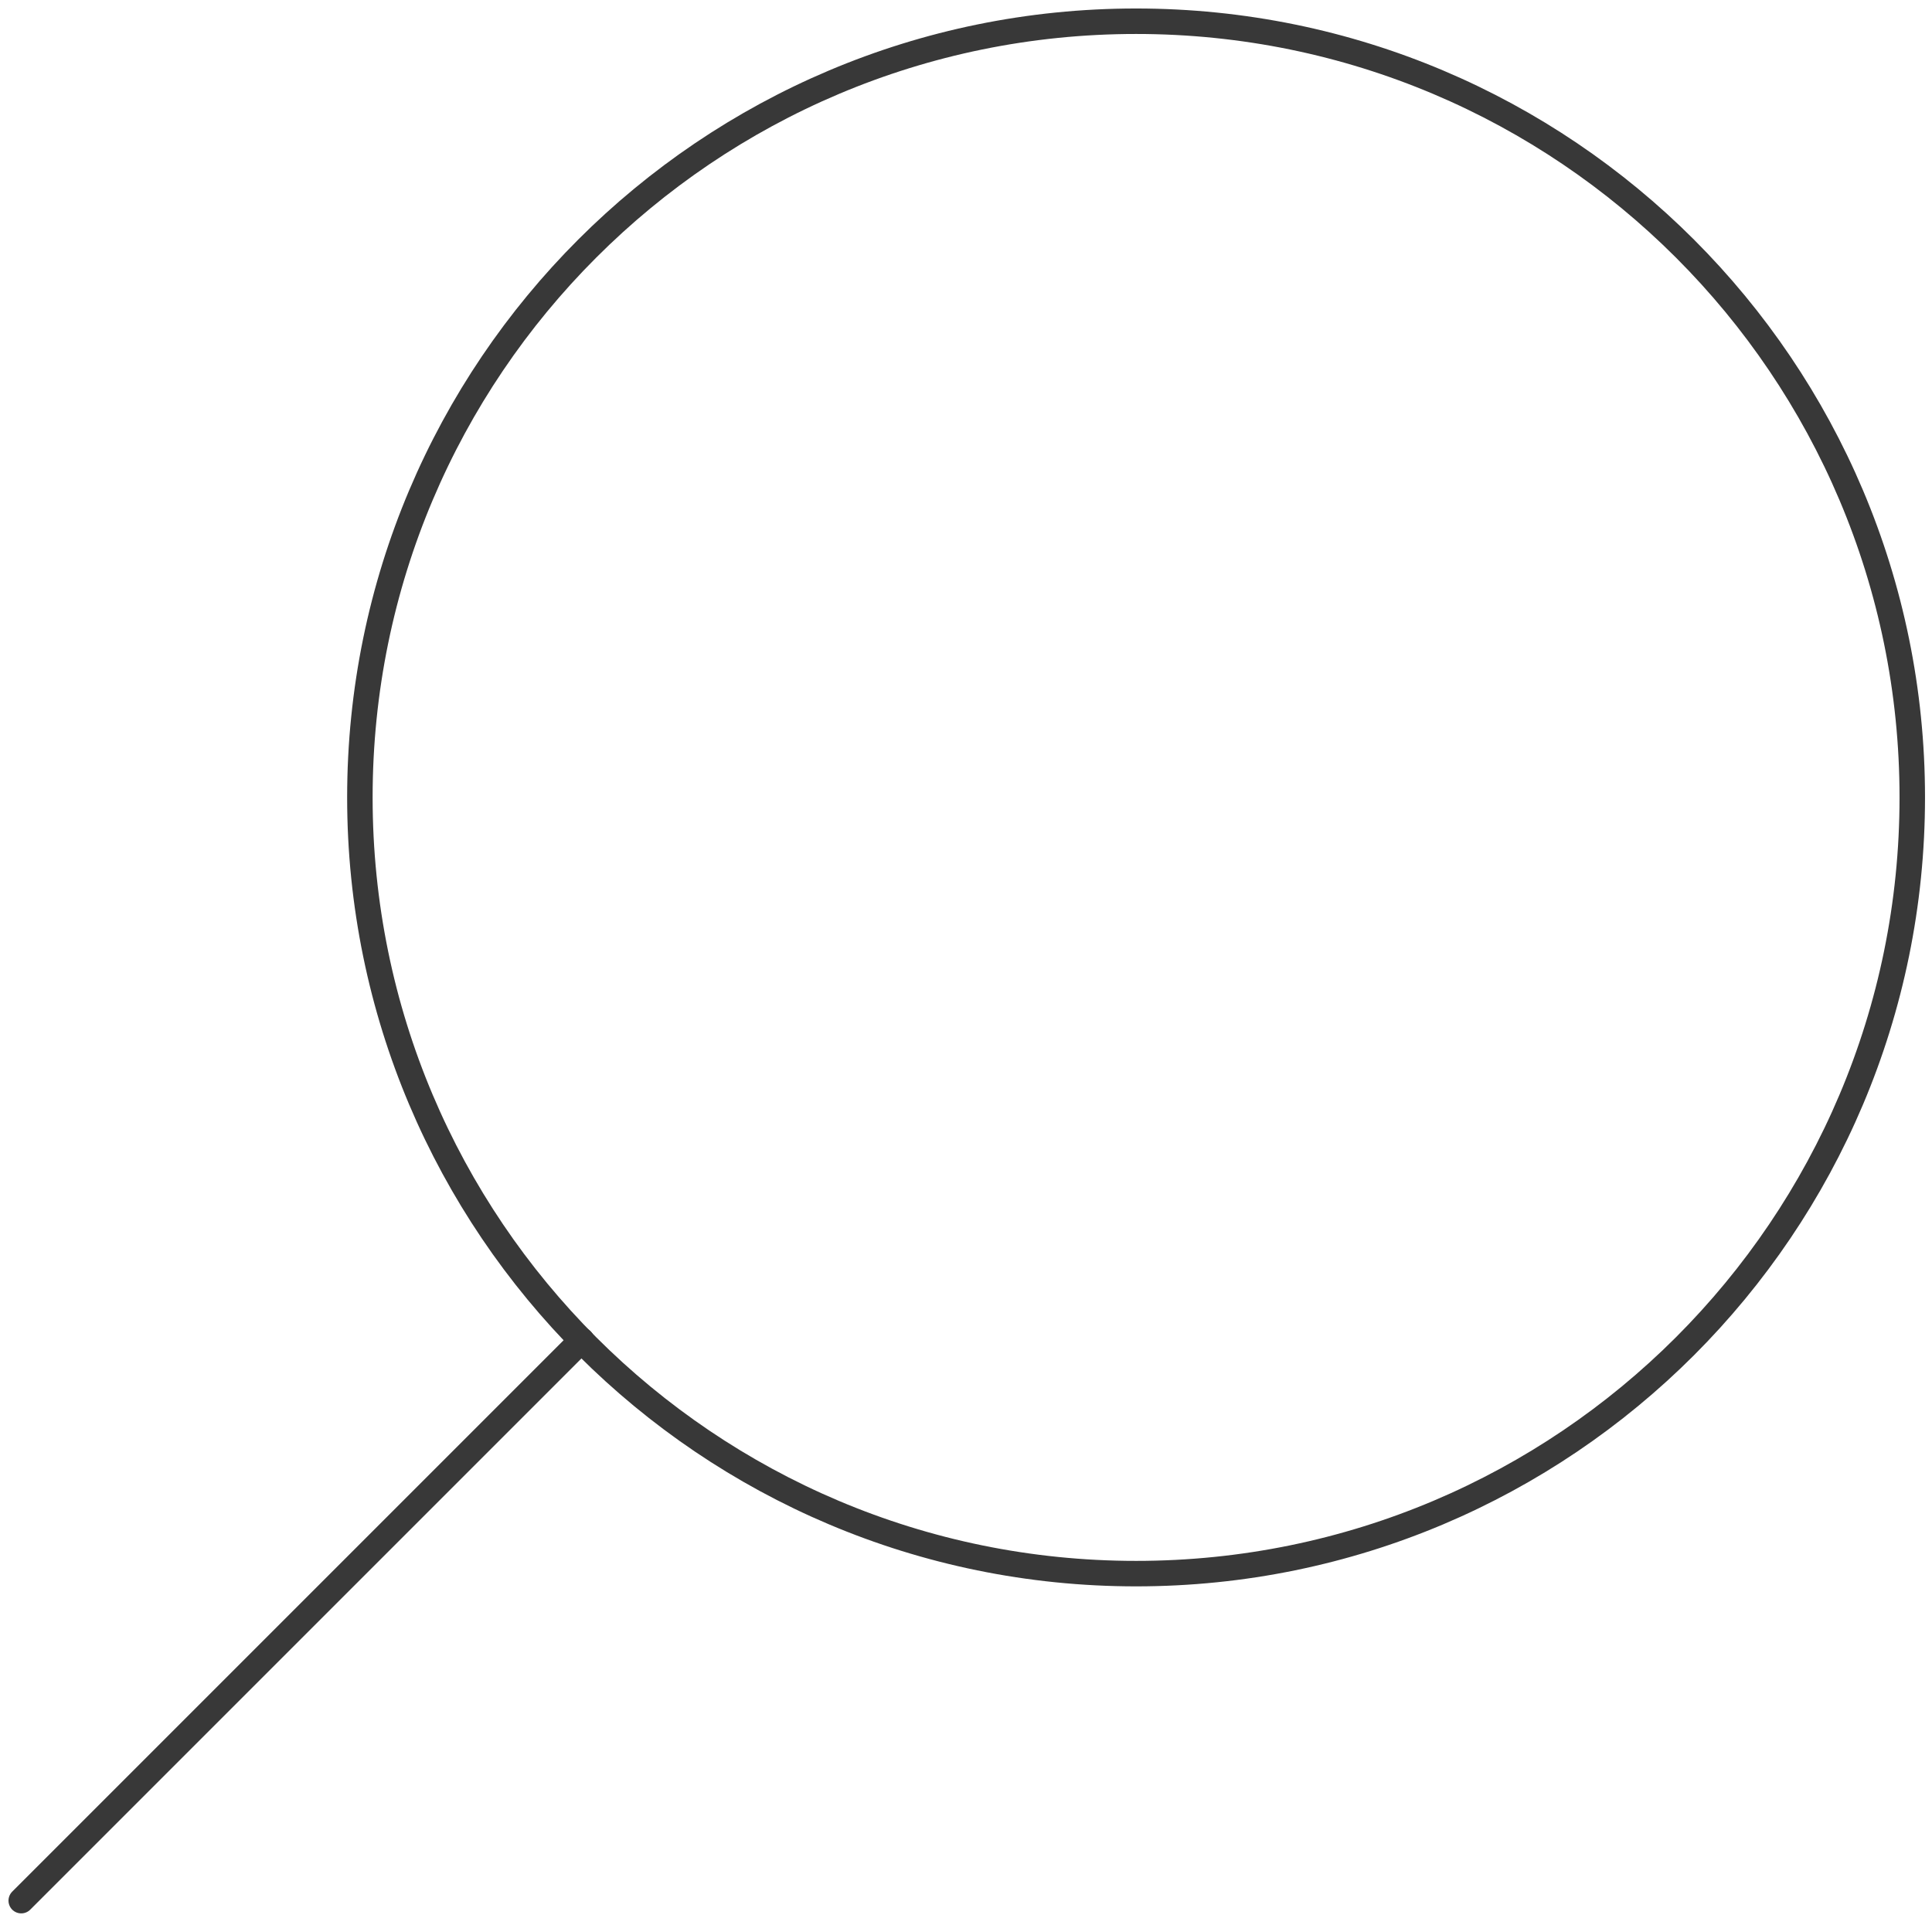 <svg viewBox="0 0 91 91" fill="none" xmlns="http://www.w3.org/2000/svg">
<path d="M53.511 74.12C33.32 74.12 16.951 57.752 16.951 37.56C16.951 17.369 33.32 1 53.511 1C73.703 1 90.071 17.369 90.071 37.56C90.071 57.752 73.703 74.12 53.511 74.12Z" stroke="#383838" stroke-width="1.2" stroke-linecap="round" stroke-linejoin="round"/>
<path d="M27.395 63.128L1 89.523" stroke="#383838" stroke-width="1.2" stroke-linecap="round" stroke-linejoin="round"/>
</svg>
